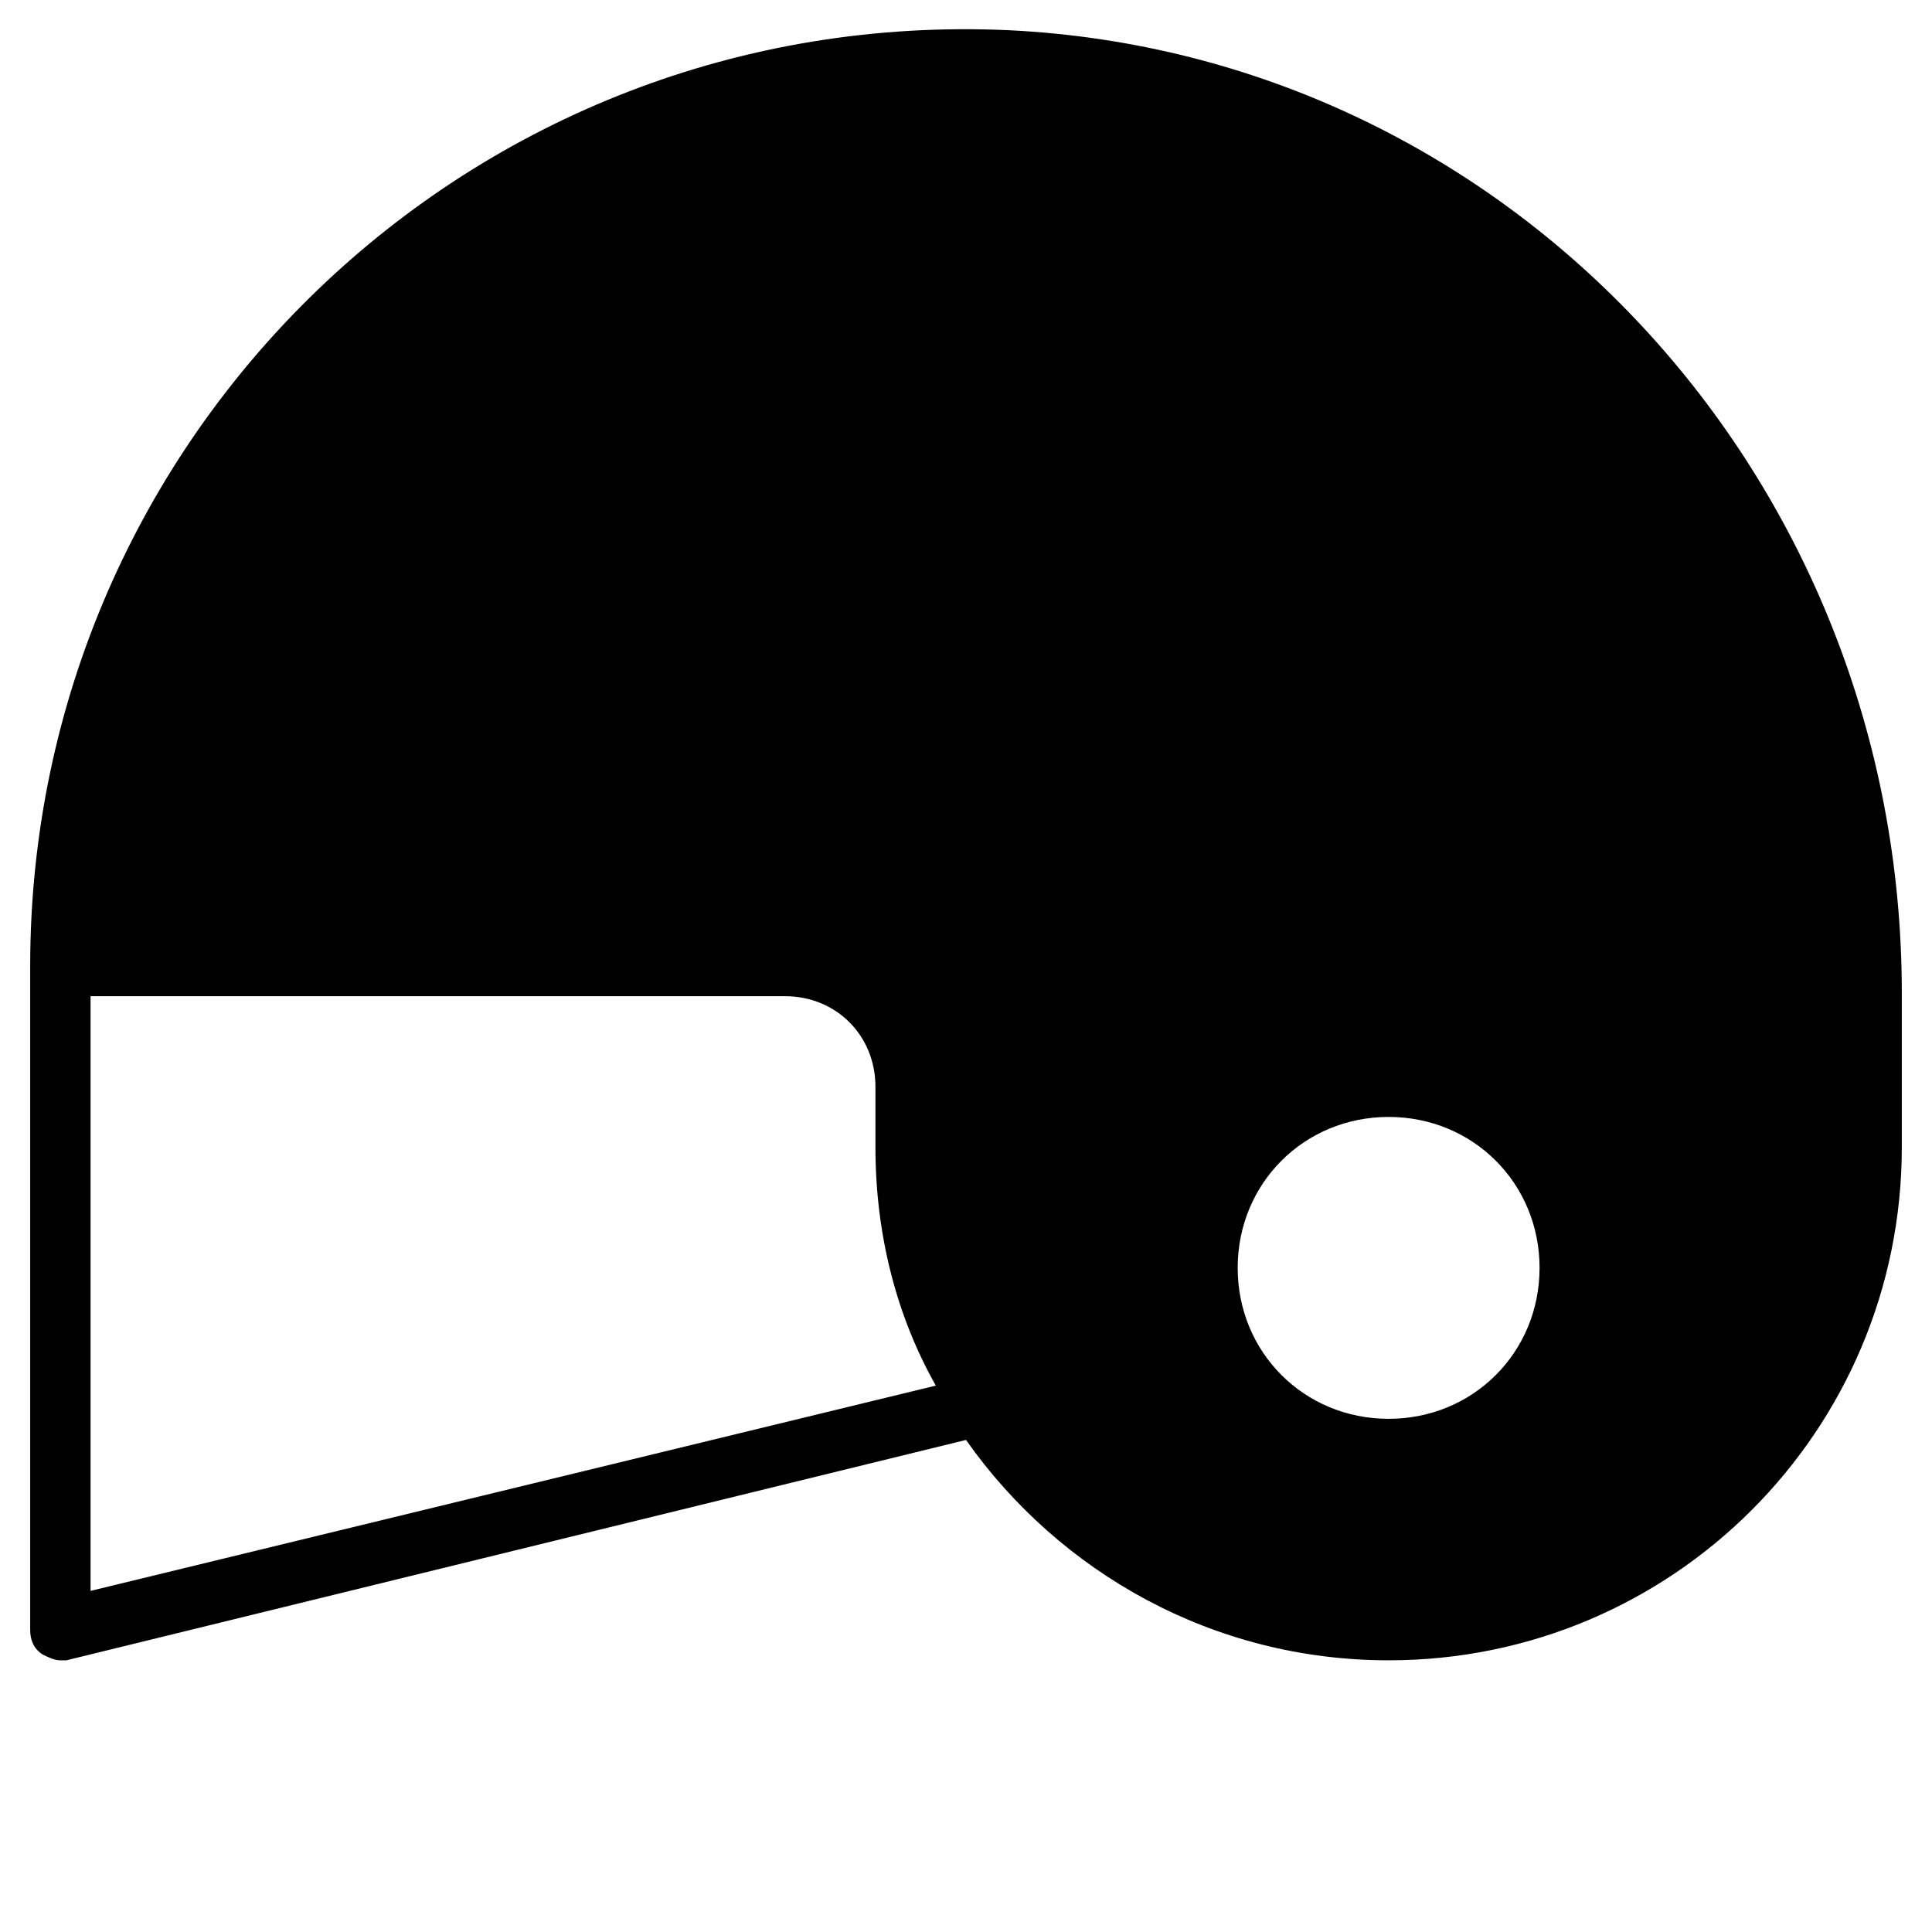 <?xml version="1.0" encoding="utf-8"?>
<!-- Generator: Adobe Illustrator 19.1.0, SVG Export Plug-In . SVG Version: 6.00 Build 0)  -->
<!DOCTYPE svg PUBLIC "-//W3C//DTD SVG 1.1//EN" "http://www.w3.org/Graphics/SVG/1.1/DTD/svg11.dtd">
<svg version="1.1" id="Layer_1" xmlns="http://www.w3.org/2000/svg" xmlns:xlink="http://www.w3.org/1999/xlink" x="0px" y="0px"
	 width="64px" height="64px" viewBox="0 0 64 64" enable-background="new 0 0 64 64" xml:space="preserve">
<path d="M33.4,1C15.6,0.2,1,14.4,1,32v22c0,0.3,0.1,0.6,0.4,0.8C1.6,54.9,1.8,55,2,55c0.1,0,0.2,0,0.2,0l29.8-7.3
	C35.1,52.1,40.2,55,46,55c9.4,0,17-7.6,17-17v-5.1C63,15.8,50,1.8,33.4,1z M3,52.7V33h23c1.7,0,3,1.3,3,3v2c0,2.9,0.7,5.6,2,7.9
	L3,52.7z M46,47c-2.8,0-5-2.2-5-5s2.2-5,5-5s5,2.2,5,5S48.8,47,46,47z"/>
</svg>
